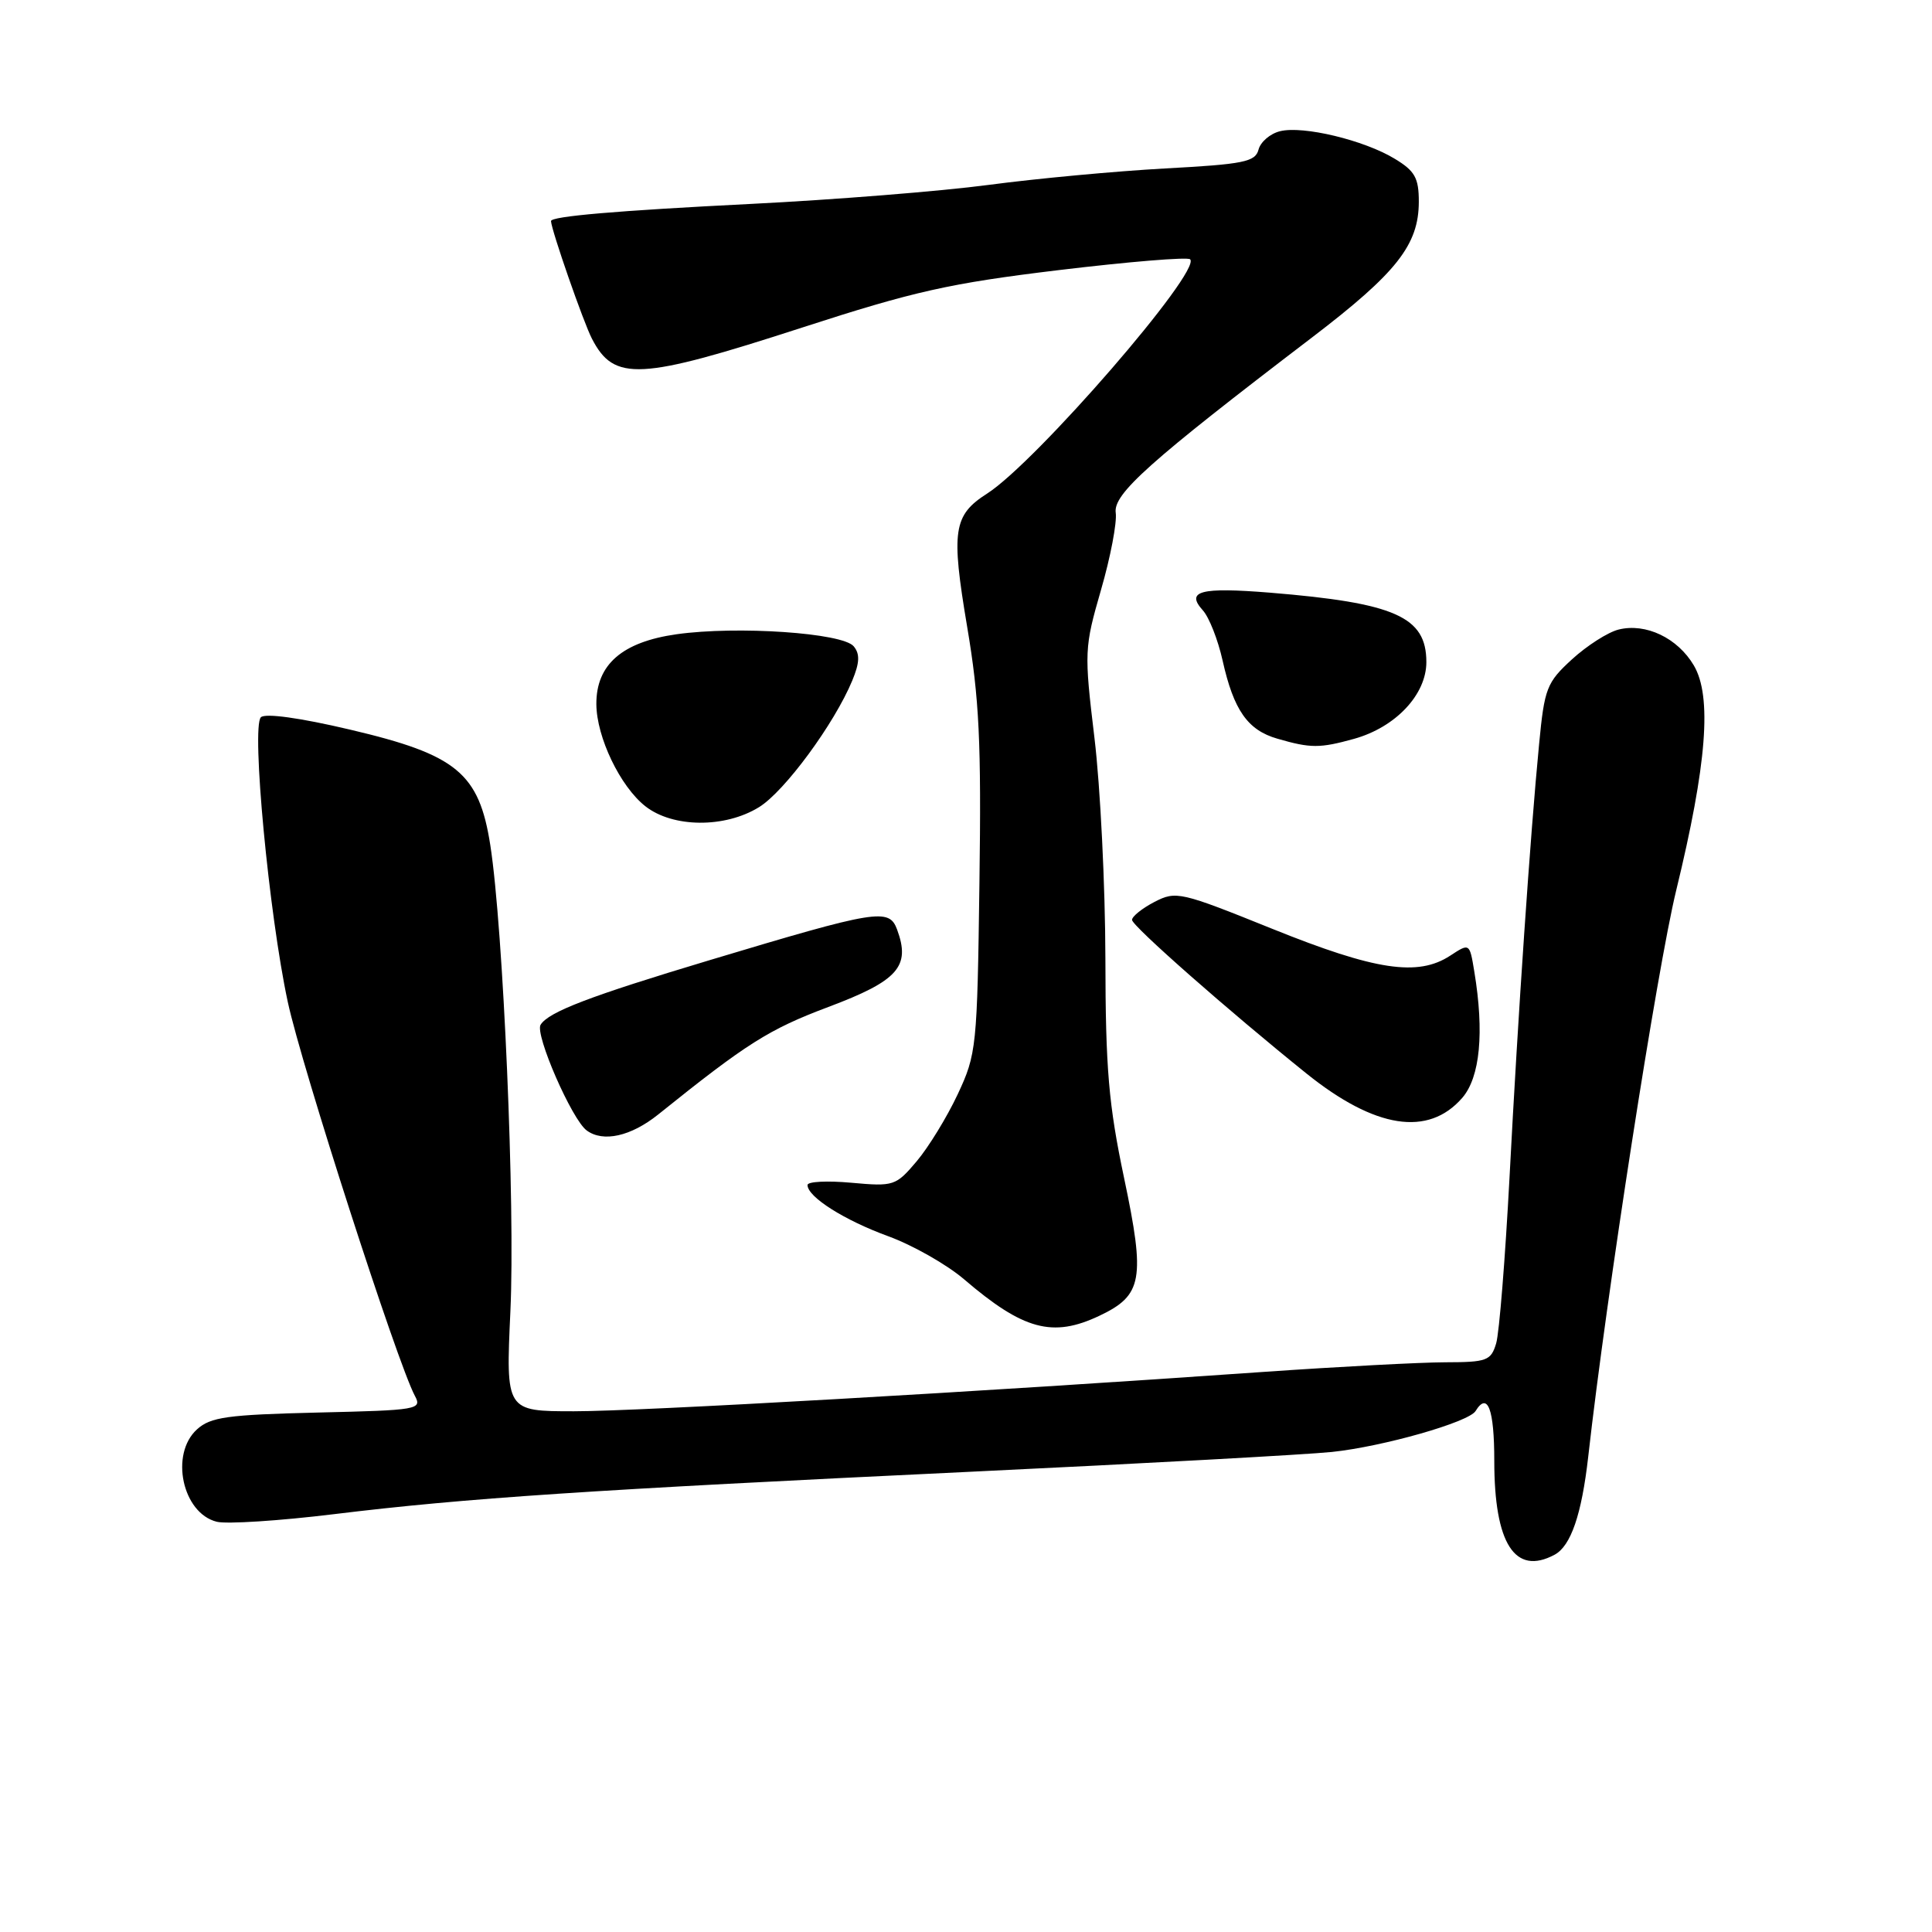 <?xml version="1.0" encoding="UTF-8" standalone="no"?>
<!DOCTYPE svg PUBLIC "-//W3C//DTD SVG 1.1//EN" "http://www.w3.org/Graphics/SVG/1.1/DTD/svg11.dtd" >
<svg xmlns="http://www.w3.org/2000/svg" xmlns:xlink="http://www.w3.org/1999/xlink" version="1.1" viewBox="0 0 256 256">
 <g >
 <path fill="currentColor"
d=" M 205.99 206.01 C 208.15 204.85 209.58 200.68 210.45 193.00 C 212.84 171.71 219.58 128.37 222.10 118.00 C 226.17 101.28 226.87 92.29 224.44 88.17 C 222.29 84.53 218.07 82.52 214.47 83.42 C 213.06 83.77 210.28 85.55 208.30 87.36 C 204.94 90.44 204.65 91.19 203.94 98.58 C 202.77 110.66 201.15 134.35 200.02 156.00 C 199.45 166.72 198.66 176.62 198.25 178.00 C 197.56 180.30 197.03 180.50 191.50 180.51 C 188.20 180.52 177.40 181.09 167.50 181.78 C 129.63 184.44 84.73 187.00 76.06 187.00 C 67.02 187.00 67.02 187.00 67.63 173.75 C 68.28 159.82 66.69 123.06 64.97 112.00 C 63.48 102.43 60.53 100.00 46.39 96.68 C 39.74 95.11 35.14 94.48 34.57 95.04 C 33.29 96.31 35.63 121.11 38.13 132.75 C 39.96 141.29 52.64 180.59 54.97 184.95 C 55.95 186.77 55.39 186.86 42.10 187.17 C 30.12 187.46 27.91 187.76 26.10 189.40 C 22.49 192.68 24.16 200.50 28.72 201.64 C 30.02 201.97 37.03 201.52 44.29 200.63 C 61.74 198.50 78.08 197.42 128.50 195.02 C 151.60 193.92 173.20 192.74 176.50 192.39 C 183.26 191.68 194.60 188.45 195.52 186.97 C 197.12 184.37 198.00 186.70 198.00 193.57 C 198.00 204.55 200.74 208.82 205.99 206.01 Z  M 145.69 174.34 C 151.39 171.64 151.77 169.50 148.96 156.15 C 146.90 146.38 146.49 141.67 146.47 127.00 C 146.45 117.38 145.80 104.22 145.02 97.77 C 143.65 86.36 143.68 85.82 145.89 78.16 C 147.15 73.82 148.02 69.23 147.84 67.95 C 147.48 65.46 152.24 61.20 173.87 44.70 C 185.07 36.15 187.99 32.44 188.00 26.74 C 188.00 23.58 187.49 22.66 184.83 21.05 C 180.77 18.57 172.64 16.62 169.60 17.39 C 168.30 17.71 167.02 18.81 166.76 19.83 C 166.33 21.45 164.80 21.76 154.39 22.32 C 147.85 22.68 137.32 23.66 131.00 24.50 C 124.67 25.34 110.50 26.47 99.50 27.02 C 81.76 27.91 72.97 28.66 73.01 29.30 C 73.09 30.59 77.30 42.68 78.43 44.87 C 81.38 50.58 84.71 50.40 106.27 43.41 C 121.13 38.59 125.81 37.54 140.30 35.79 C 149.54 34.68 157.37 34.03 157.70 34.36 C 159.24 35.91 137.28 61.25 130.80 65.40 C 126.31 68.27 126.01 70.32 128.15 83.03 C 129.76 92.55 130.04 98.33 129.78 117.00 C 129.49 138.78 129.39 139.68 126.90 145.00 C 125.48 148.03 123.03 152.02 121.47 153.87 C 118.70 157.14 118.44 157.23 112.81 156.72 C 109.61 156.43 107.00 156.56 107.00 157.02 C 107.00 158.60 111.88 161.69 117.73 163.82 C 120.95 165.00 125.46 167.56 127.74 169.51 C 135.60 176.24 139.49 177.29 145.69 174.34 Z  M 87.21 147.68 C 98.96 138.24 101.88 136.39 109.76 133.43 C 119.01 129.95 120.68 128.07 118.87 123.17 C 117.80 120.29 116.26 120.55 94.05 127.22 C 78.20 131.98 72.68 134.08 71.63 135.79 C 70.85 137.05 75.78 148.36 77.74 149.79 C 79.92 151.40 83.60 150.57 87.21 147.68 Z  M 193.75 145.48 C 196.12 142.75 196.69 136.80 195.35 128.72 C 194.73 124.95 194.73 124.95 192.16 126.63 C 187.88 129.43 182.26 128.59 168.60 123.08 C 156.40 118.16 155.84 118.03 152.97 119.51 C 151.34 120.36 150.00 121.43 150.00 121.89 C 150.00 122.69 162.80 133.95 173.13 142.26 C 182.21 149.55 189.25 150.65 193.75 145.48 Z  M 100.58 106.95 C 103.97 104.86 110.55 95.91 112.93 90.18 C 113.91 87.81 113.96 86.65 113.12 85.64 C 111.64 83.86 97.71 82.91 89.66 84.04 C 82.44 85.06 78.99 88.06 79.02 93.31 C 79.05 97.69 82.18 104.21 85.51 106.83 C 89.15 109.69 96.05 109.75 100.58 106.95 Z  M 179.42 97.90 C 184.92 96.37 189.00 92.04 189.00 87.73 C 189.00 81.72 184.87 79.89 168.26 78.53 C 159.07 77.79 157.07 78.31 159.38 80.87 C 160.21 81.78 161.39 84.78 162.00 87.52 C 163.47 94.10 165.32 96.75 169.26 97.88 C 173.67 99.16 174.88 99.16 179.42 97.90 Z "/>
</g>
</svg>
